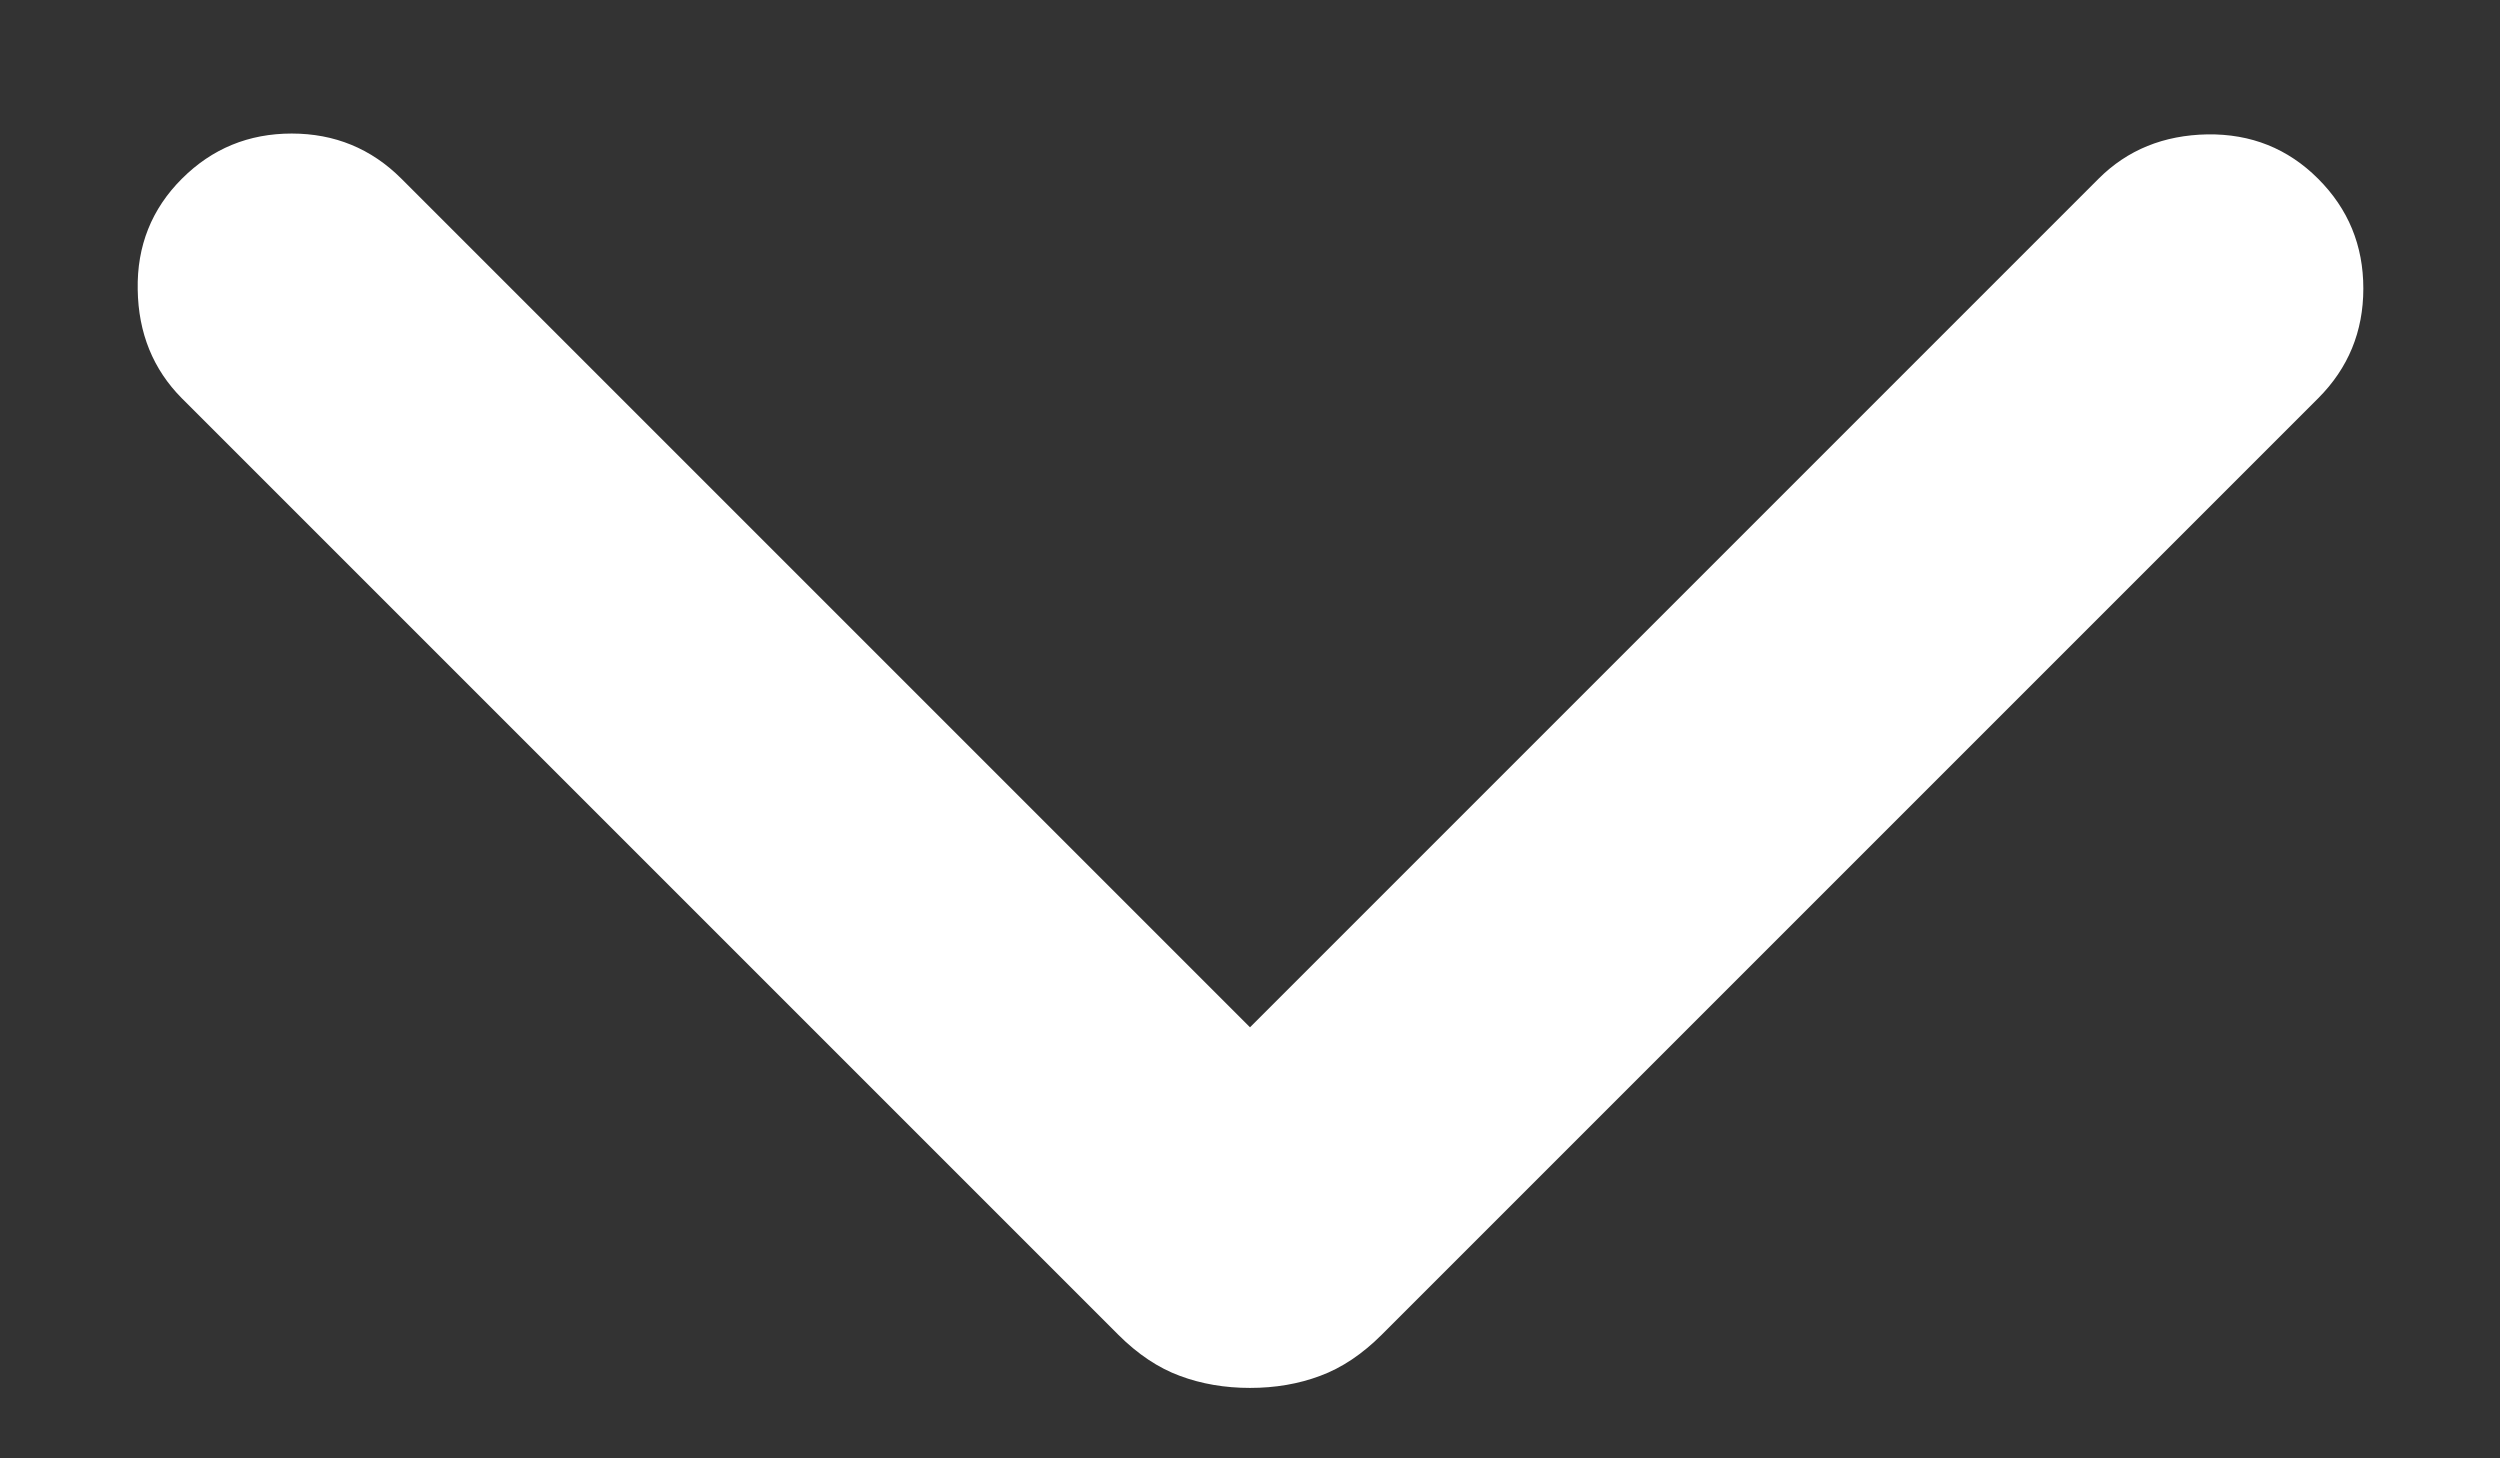 <svg width="12" height="7" viewBox="0 0 12 7" fill="none" xmlns="http://www.w3.org/2000/svg">
<rect x="0" y="0" width="12" height="7" fill="#333333" stroke="none"/>
<path d="M6 6.662C5.88 6.662 5.767 6.643 5.663 6.604C5.56 6.566 5.461 6.5 5.367 6.406L0.873 1.912C0.735 1.773 0.664 1.599 0.661 1.39C0.657 1.18 0.728 1.003 0.873 0.858C1.018 0.713 1.194 0.641 1.4 0.641C1.606 0.641 1.782 0.713 1.927 0.858L6 4.931L10.073 0.858C10.212 0.719 10.386 0.649 10.595 0.645C10.805 0.642 10.982 0.713 11.127 0.858C11.272 1.003 11.344 1.178 11.344 1.385C11.344 1.591 11.272 1.767 11.127 1.912L6.633 6.406C6.539 6.5 6.44 6.566 6.337 6.604C6.233 6.643 6.121 6.662 6 6.662Z" fill="white"/>
</svg>
